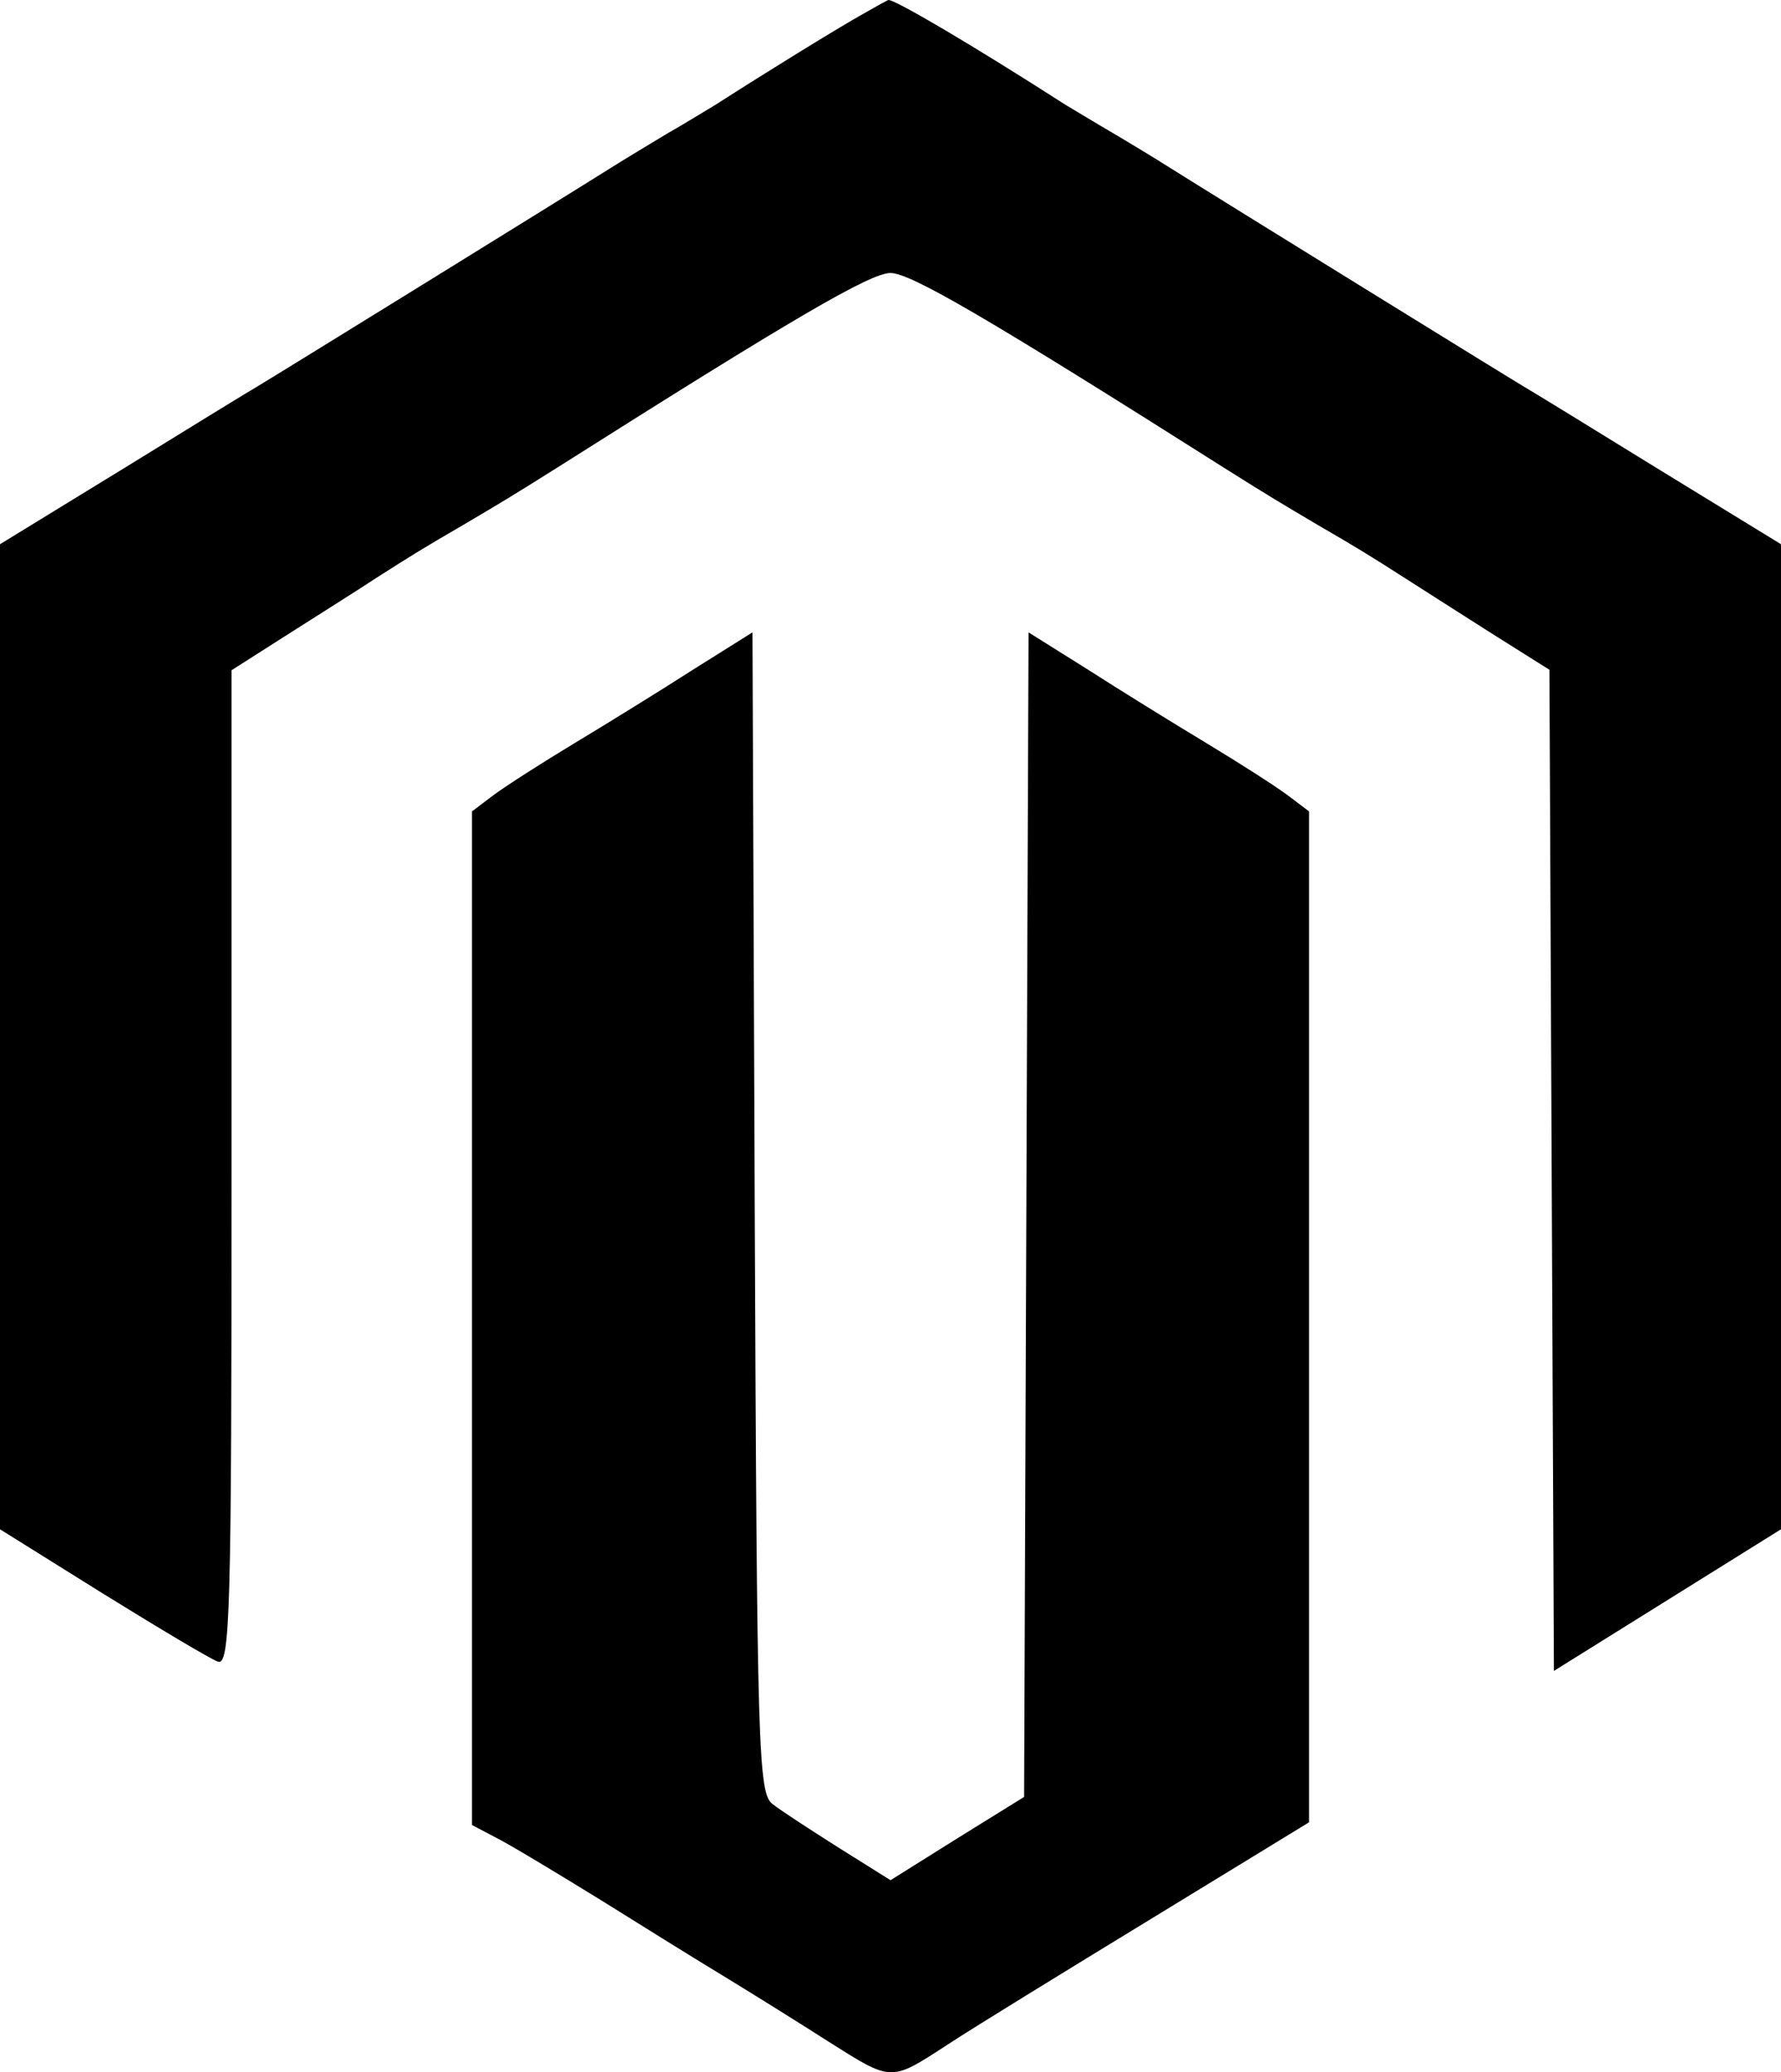 <?xml version="1.0" encoding="UTF-8" standalone="no"?>
<!-- Generator: Adobe Illustrator 19.2.1, SVG Export Plug-In . SVG Version: 6.00 Build 0)  -->

<svg
   xmlns:dc="http://purl.org/dc/elements/1.1/"
   xmlns:cc="http://creativecommons.org/ns#"
   xmlns:rdf="http://www.w3.org/1999/02/22-rdf-syntax-ns#"
   xmlns:svg="http://www.w3.org/2000/svg"
   xmlns="http://www.w3.org/2000/svg"
   xmlns:sodipodi="http://sodipodi.sourceforge.net/DTD/sodipodi-0.dtd"
   xmlns:inkscape="http://www.inkscape.org/namespaces/inkscape"
   version="1.1"
   id="svg2"
   x="0px"
   y="0px"
   viewBox="0 0 416.035 483.993"
   xml:space="preserve"
   inkscape:version="0.48.4 r9939"
   width="100%"
   height="100%"
   sodipodi:docname="magento.svg"><defs
     id="defs4527" /><sodipodi:namedview
     pagecolor="#ffffff"
     bordercolor="#666666"
     borderopacity="1"
     objecttolerance="10"
     gridtolerance="10"
     guidetolerance="10"
     inkscape:pageopacity="0"
     inkscape:pageshadow="2"
     inkscape:window-width="640"
     inkscape:window-height="480"
     id="namedview4525"
     showgrid="false"
     fit-margin-top="0"
     fit-margin-left="0"
     fit-margin-right="0"
     fit-margin-bottom="0"
     inkscape:zoom="0.42188059"
     inkscape:cx="208.02"
     inkscape:cy="241.99608"
     inkscape:window-x="0"
     inkscape:window-y="0"
     inkscape:window-maximized="0"
     inkscape:current-layer="svg2" /><g
     transform="matrix(0.05,0,0,-0.05,-0.68,197.296)"
     id="g4519"><path
       d="m 4028.4,3871 c -110.3,-62.4 -434.8,-262.1 -667.8,-411.9 -45.8,-27 -145.6,-89.4 -226.7,-135.2 -79,-47.8 -197.6,-118.6 -260,-158.1 -224.7,-141.5 -1591.4,-986 -1662.1,-1027.6 -39.5,-22.9 -324.5,-197.6 -634.5,-389 L 13.6,1403.8 V -896.9 -3197.6 L 490,-3495.1 c 262.1,-162.3 505.5,-307.9 540.9,-320.4 58.2,-22.9 64.5,222.6 64.5,2302.8 V 815.1 L 1376.1,994 c 153.9,97.8 328.7,208 384.8,245.5 178.9,114.4 233,147.7 416,253.8 178.9,106.1 212.2,124.8 436.8,266.3 1106.7,701 1466.6,911.1 1560.2,911.1 93.6,0 453.5,-210.1 1560.2,-911.1 224.7,-141.5 257.9,-160.2 436.8,-266.3 183.1,-106.1 237.1,-139.4 416,-253.8 58.2,-37.4 230.9,-147.7 384.8,-245.5 l 280.8,-176.8 10.4,-2338.2 10.4,-2338.2 530.5,330.8 530.5,330.8 v 2300.7 2300.7 l -563.7,345.3 c -310,191.4 -594.9,366.1 -634.5,389 -70.7,41.6 -1437.4,886.2 -1662.1,1027.6 -62.4,39.5 -178.9,110.3 -260,158.1 -79,45.8 -181,108.2 -226.7,135.2 -430.6,276.7 -798.8,493 -823.8,486.8 -6.1,-2 -66.5,-35.3 -135.1,-74.8 z"
       id="path4521"
       inkscape:connector-curvature="0" /><path
       d="M 3250.4,817.2 C 3098.5,719.4 2848.9,565.5 2697,474 2545.1,382.5 2376.6,274.3 2320.5,232.7 l -101.9,-77 v -2367.3 -2367.3 l 114.4,-60.3 c 62.4,-31.2 282.9,-164.3 488.9,-291.2 205.9,-129 474.3,-295.4 594.9,-368.2 122.7,-74.9 332.8,-205.9 466,-291.2 299.6,-189.3 289.2,-189.3 555.4,-16.6 116.5,77 547.1,341.2 952.7,588.7 l 738.5,451.4 v 2361.1 2360.9 l -101.9,77 C 5971.3,274.3 5802.8,382.5 5651,474 5499.1,565.5 5249.5,719.5 5097.7,817.2 l -278.8,174.8 -10.4,-2718.9 -10.4,-2720.9 -312,-193.5 -312,-195.5 -239.2,149.8 c -131.1,83.2 -272.5,174.7 -312,205.9 -66.6,49.9 -72.8,243.4 -83.2,2764.6 L 3529.1,992 3250.4,817.2 z"
       id="path4523"
       inkscape:connector-curvature="0" /></g></svg>